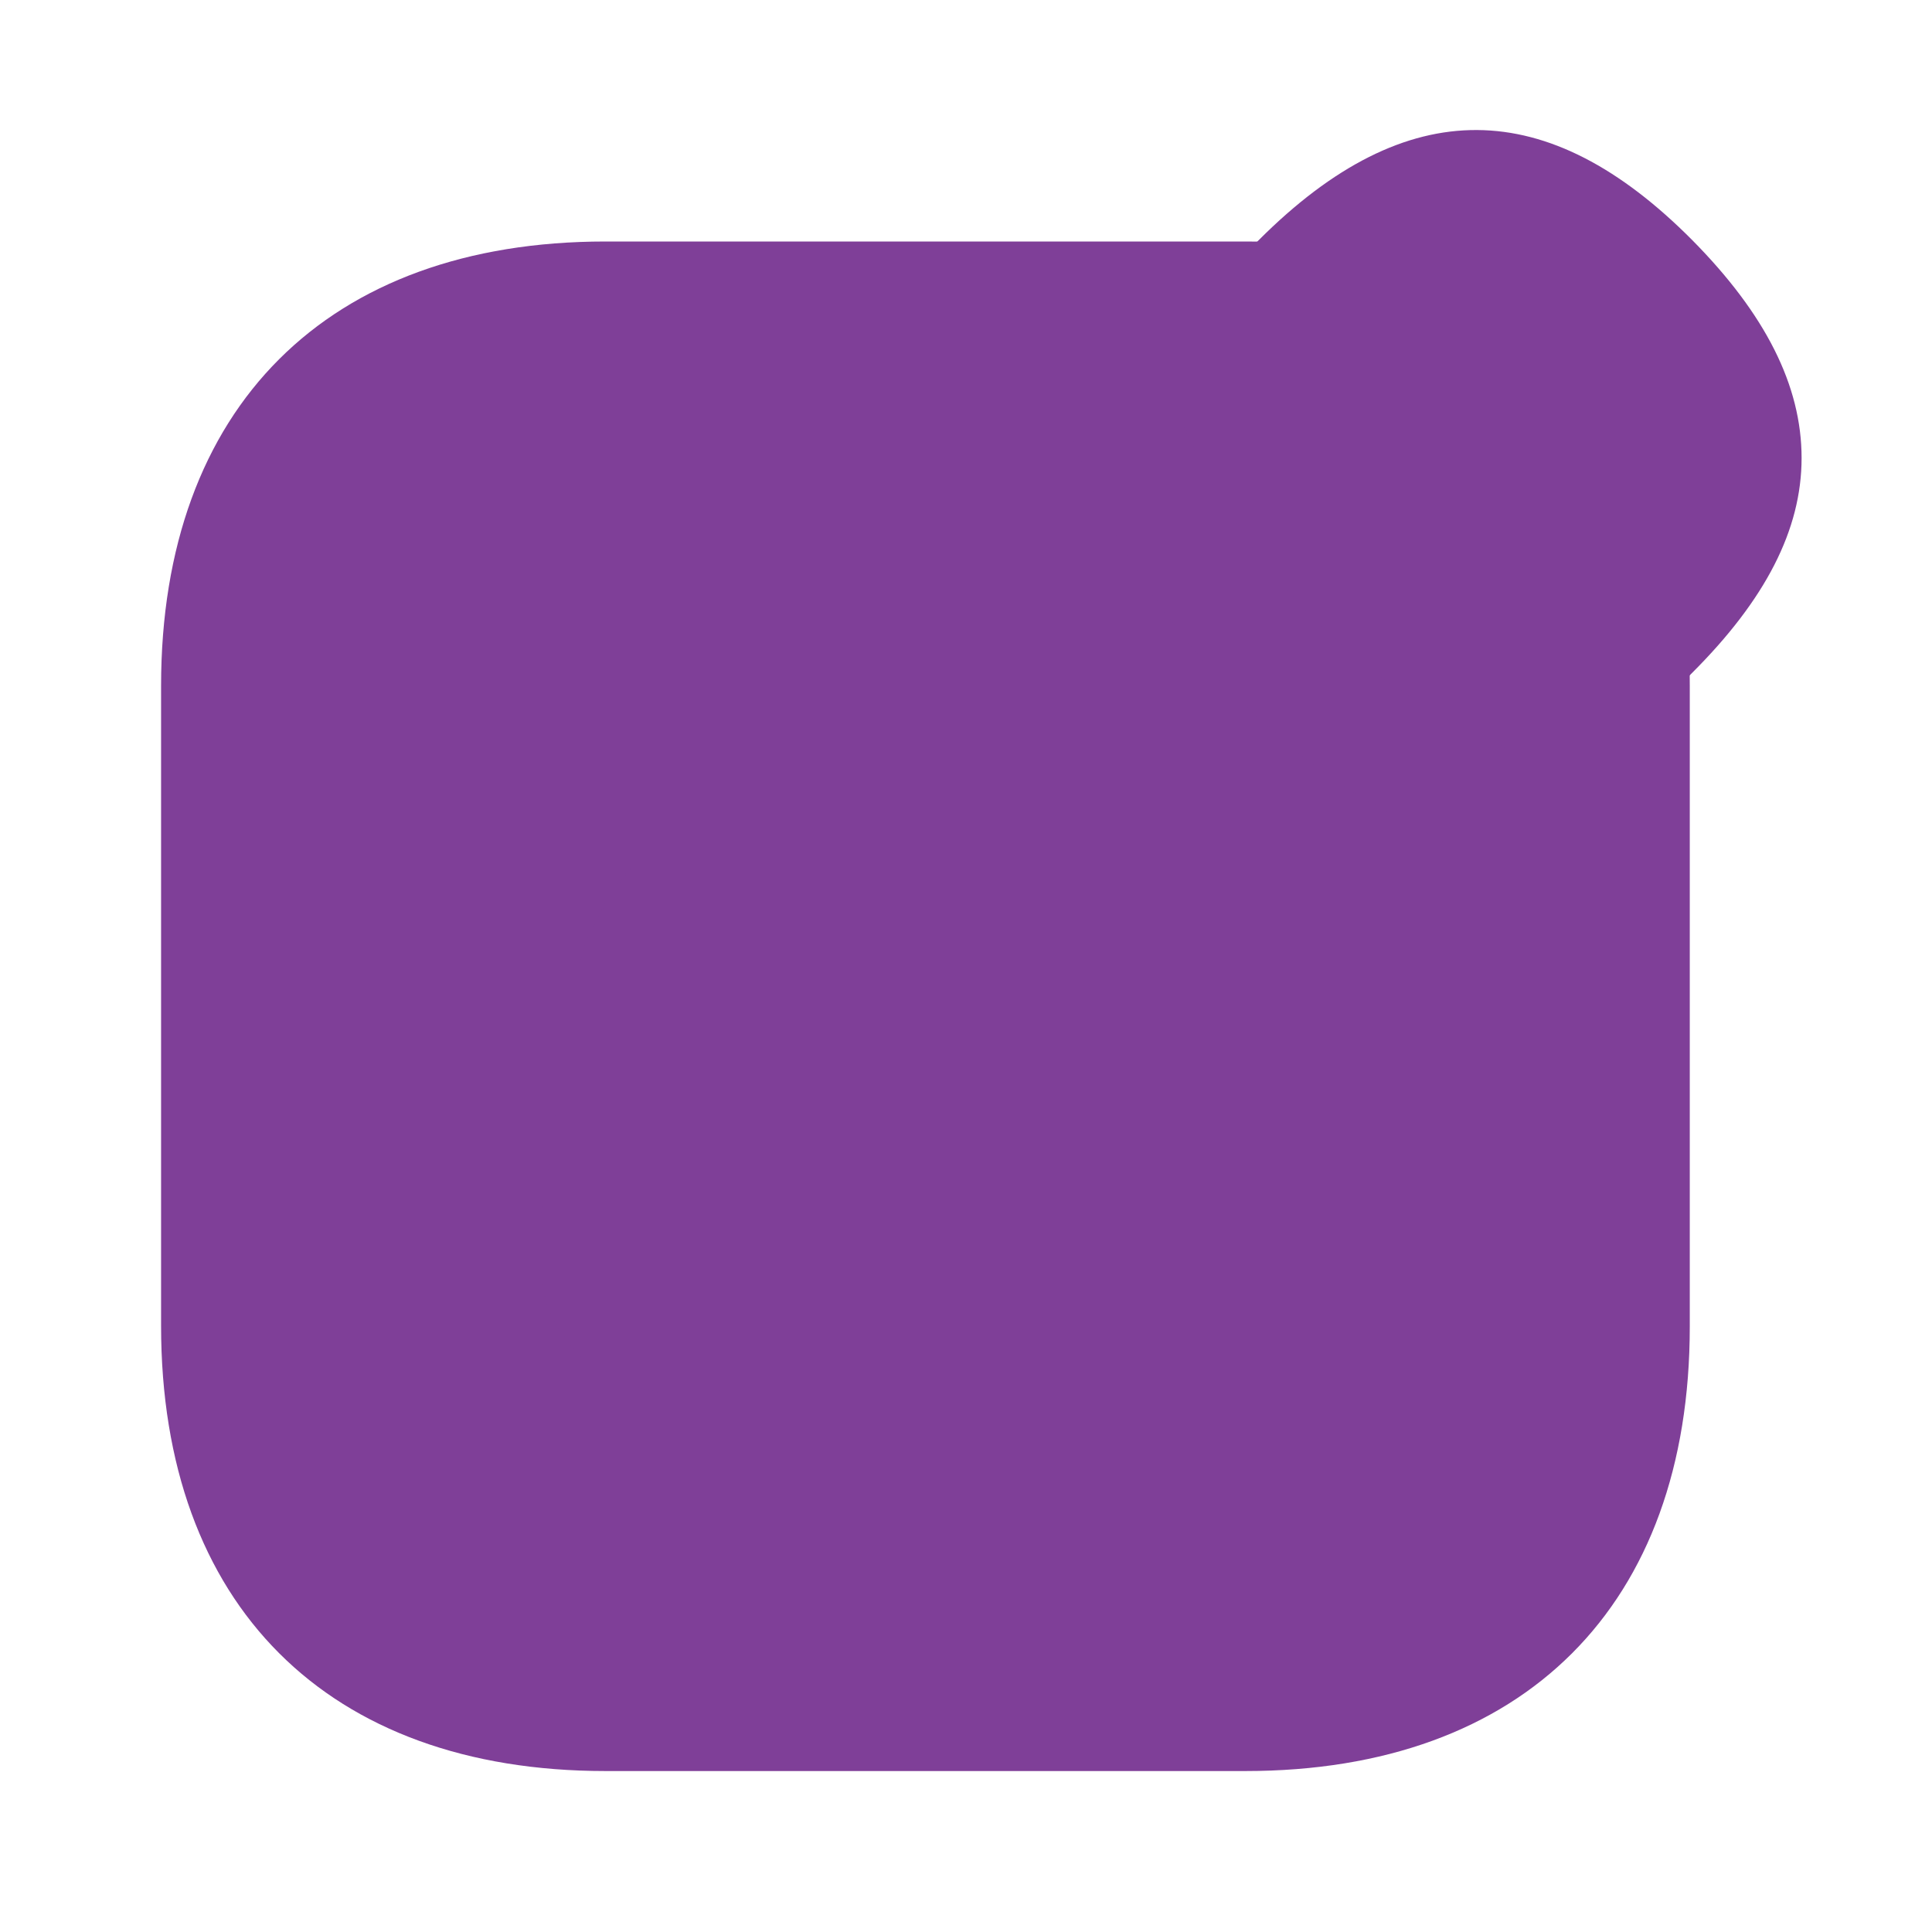 <svg width="16" height="16" viewBox="0 0 16 16" fill="none" xmlns="http://www.w3.org/2000/svg">
<path  d="M10.321 2H5.014C2.714 2 1.334 3.373 1.334 5.68V10.98C1.334 13.293 2.714 14.667 5.014 14.667H10.314C12.621 14.667 13.994 13.293 13.994 10.987V5.68C14.001 3.373 12.621 2 10.321 2Z" fill="#7F3F98"/>
<path d="M14.013 1.987C12.82 0.787 11.653 0.76 10.426 1.987L9.673 2.733C9.606 2.8 9.586 2.893 9.613 2.98C10.08 4.613 11.386 5.92 13.02 6.387C13.04 6.393 13.073 6.393 13.093 6.393C13.16 6.393 13.226 6.367 13.273 6.32L14.013 5.573C14.62 4.967 14.92 4.387 14.92 3.793C14.92 3.193 14.62 2.6 14.013 1.987Z" fill="#7F3F98"/>
<path d="M11.906 6.947C11.726 6.86 11.553 6.773 11.393 6.673C11.259 6.593 11.126 6.507 10.999 6.413C10.893 6.347 10.773 6.247 10.653 6.147C10.639 6.14 10.599 6.107 10.546 6.053C10.339 5.887 10.119 5.66 9.913 5.413C9.899 5.4 9.859 5.36 9.826 5.3C9.759 5.227 9.659 5.1 9.573 4.96C9.499 4.867 9.413 4.733 9.333 4.593C9.233 4.427 9.146 4.26 9.066 4.087C8.979 3.9 8.913 3.727 8.853 3.56L5.266 7.147C5.033 7.38 4.806 7.82 4.759 8.147L4.473 10.133C4.413 10.553 4.526 10.947 4.786 11.207C5.006 11.427 5.306 11.54 5.639 11.54C5.713 11.54 5.786 11.533 5.859 11.527L7.839 11.247C8.166 11.2 8.606 10.98 8.839 10.74L12.426 7.153C12.259 7.1 12.093 7.027 11.906 6.947Z" fill="#7F3F98"/>
</svg>
